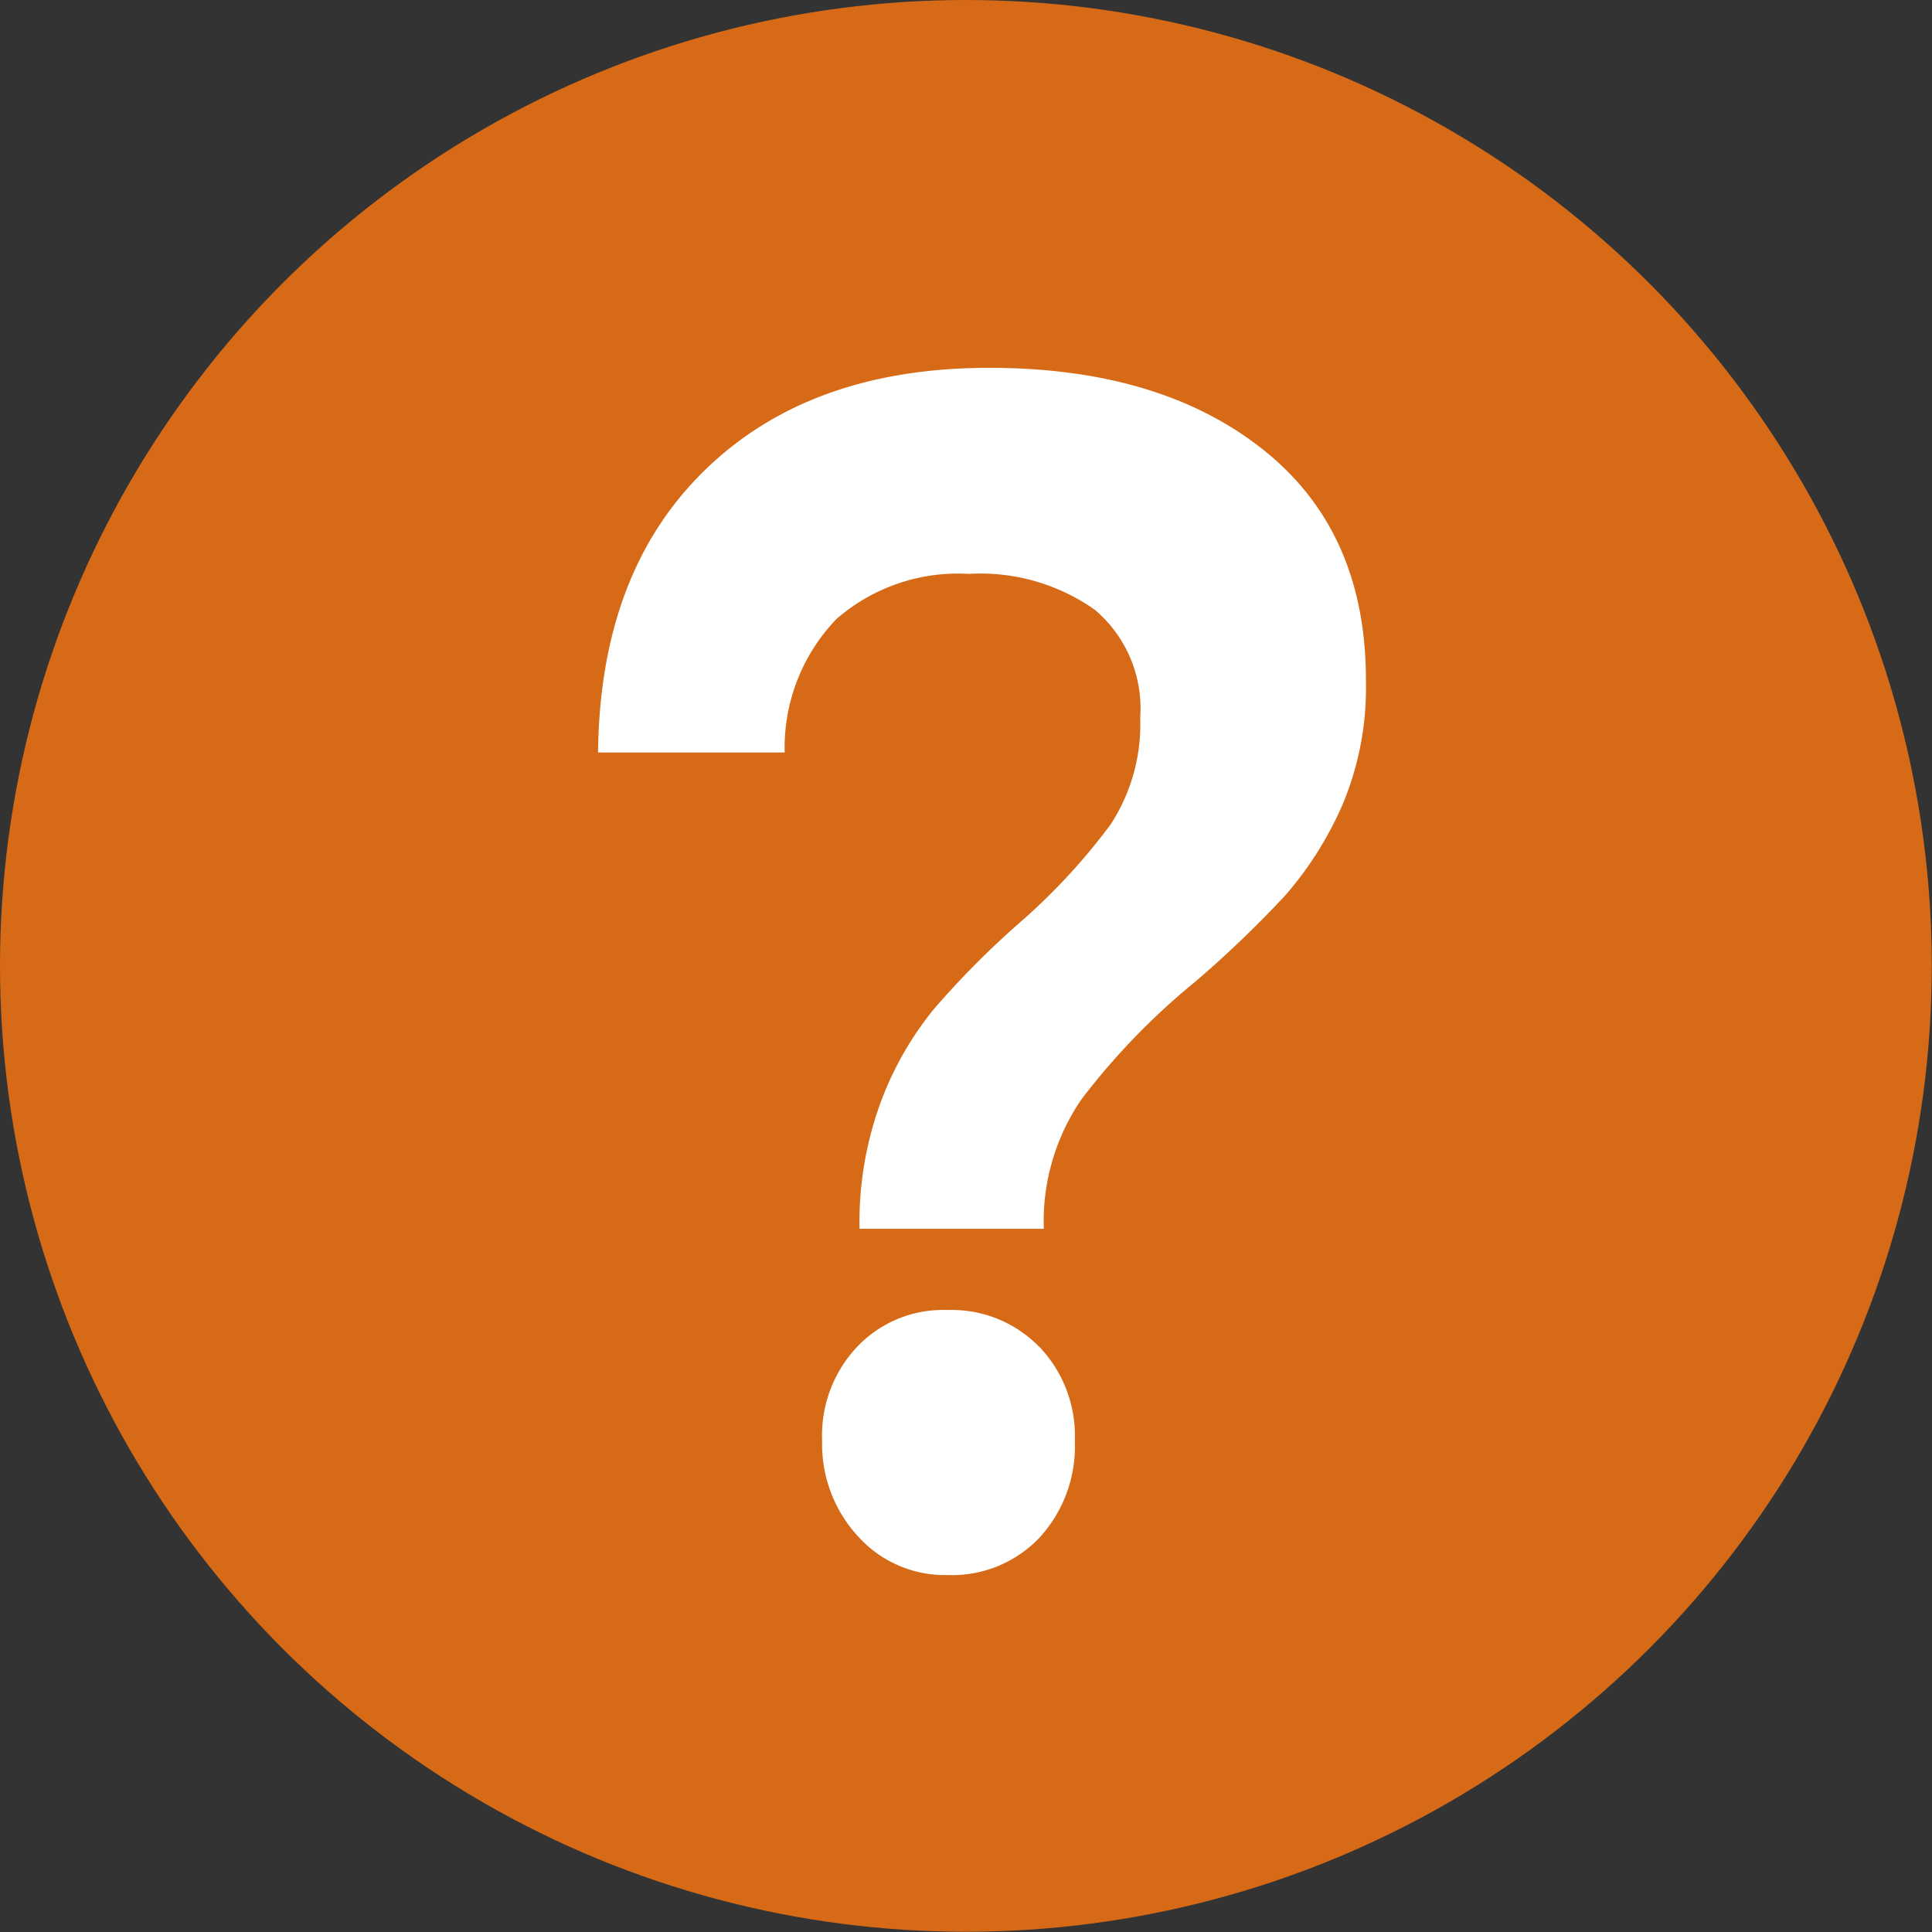 <svg xmlns="http://www.w3.org/2000/svg" viewBox="0 0 81.57 81.57"><rect x="0" y="0" width="81.57" height="81.57" fill="#333333" stroke="none"/><defs><style>.cls-1{fill:#d66a17;}.cls-2{fill:#fff;}</style></defs><title>Asset 6</title><g id="Layer_2" data-name="Layer 2"><g id="Layer_1-2" data-name="Layer 1"><circle class="cls-1" cx="40.78" cy="40.78" r="40.78"/><path class="cls-2" d="M29.76,19.85q4.43-4.32,12-4.32Q49,15.53,53.35,19t4.32,9.79a12.68,12.68,0,0,1-1,5.21,14.88,14.88,0,0,1-2.41,3.81,46.73,46.73,0,0,1-3.81,3.65,29.34,29.34,0,0,0-4.78,4.94,9.11,9.11,0,0,0-1.6,5.48H36.29a14.65,14.65,0,0,1,.93-5.44,13.83,13.83,0,0,1,2.22-3.85A37.46,37.46,0,0,1,43,39a26.26,26.26,0,0,0,3.89-4.19,7.74,7.74,0,0,0,1.25-4.51,5.46,5.46,0,0,0-1.91-4.55,8.37,8.37,0,0,0-5.33-1.52,7.81,7.81,0,0,0-5.59,1.91,7.83,7.83,0,0,0-2.18,5.63H25.25Q25.33,24.16,29.76,19.85Zm14.11,37a5.45,5.45,0,0,1,1.51,4,5.69,5.69,0,0,1-1.51,4.09A5.1,5.1,0,0,1,40,66.5a4.93,4.93,0,0,1-3.77-1.63,5.74,5.74,0,0,1-1.52-4.05,5.45,5.45,0,0,1,1.52-4A5,5,0,0,1,40,55.31,5.14,5.14,0,0,1,43.87,56.86Z"/></g></g></svg>